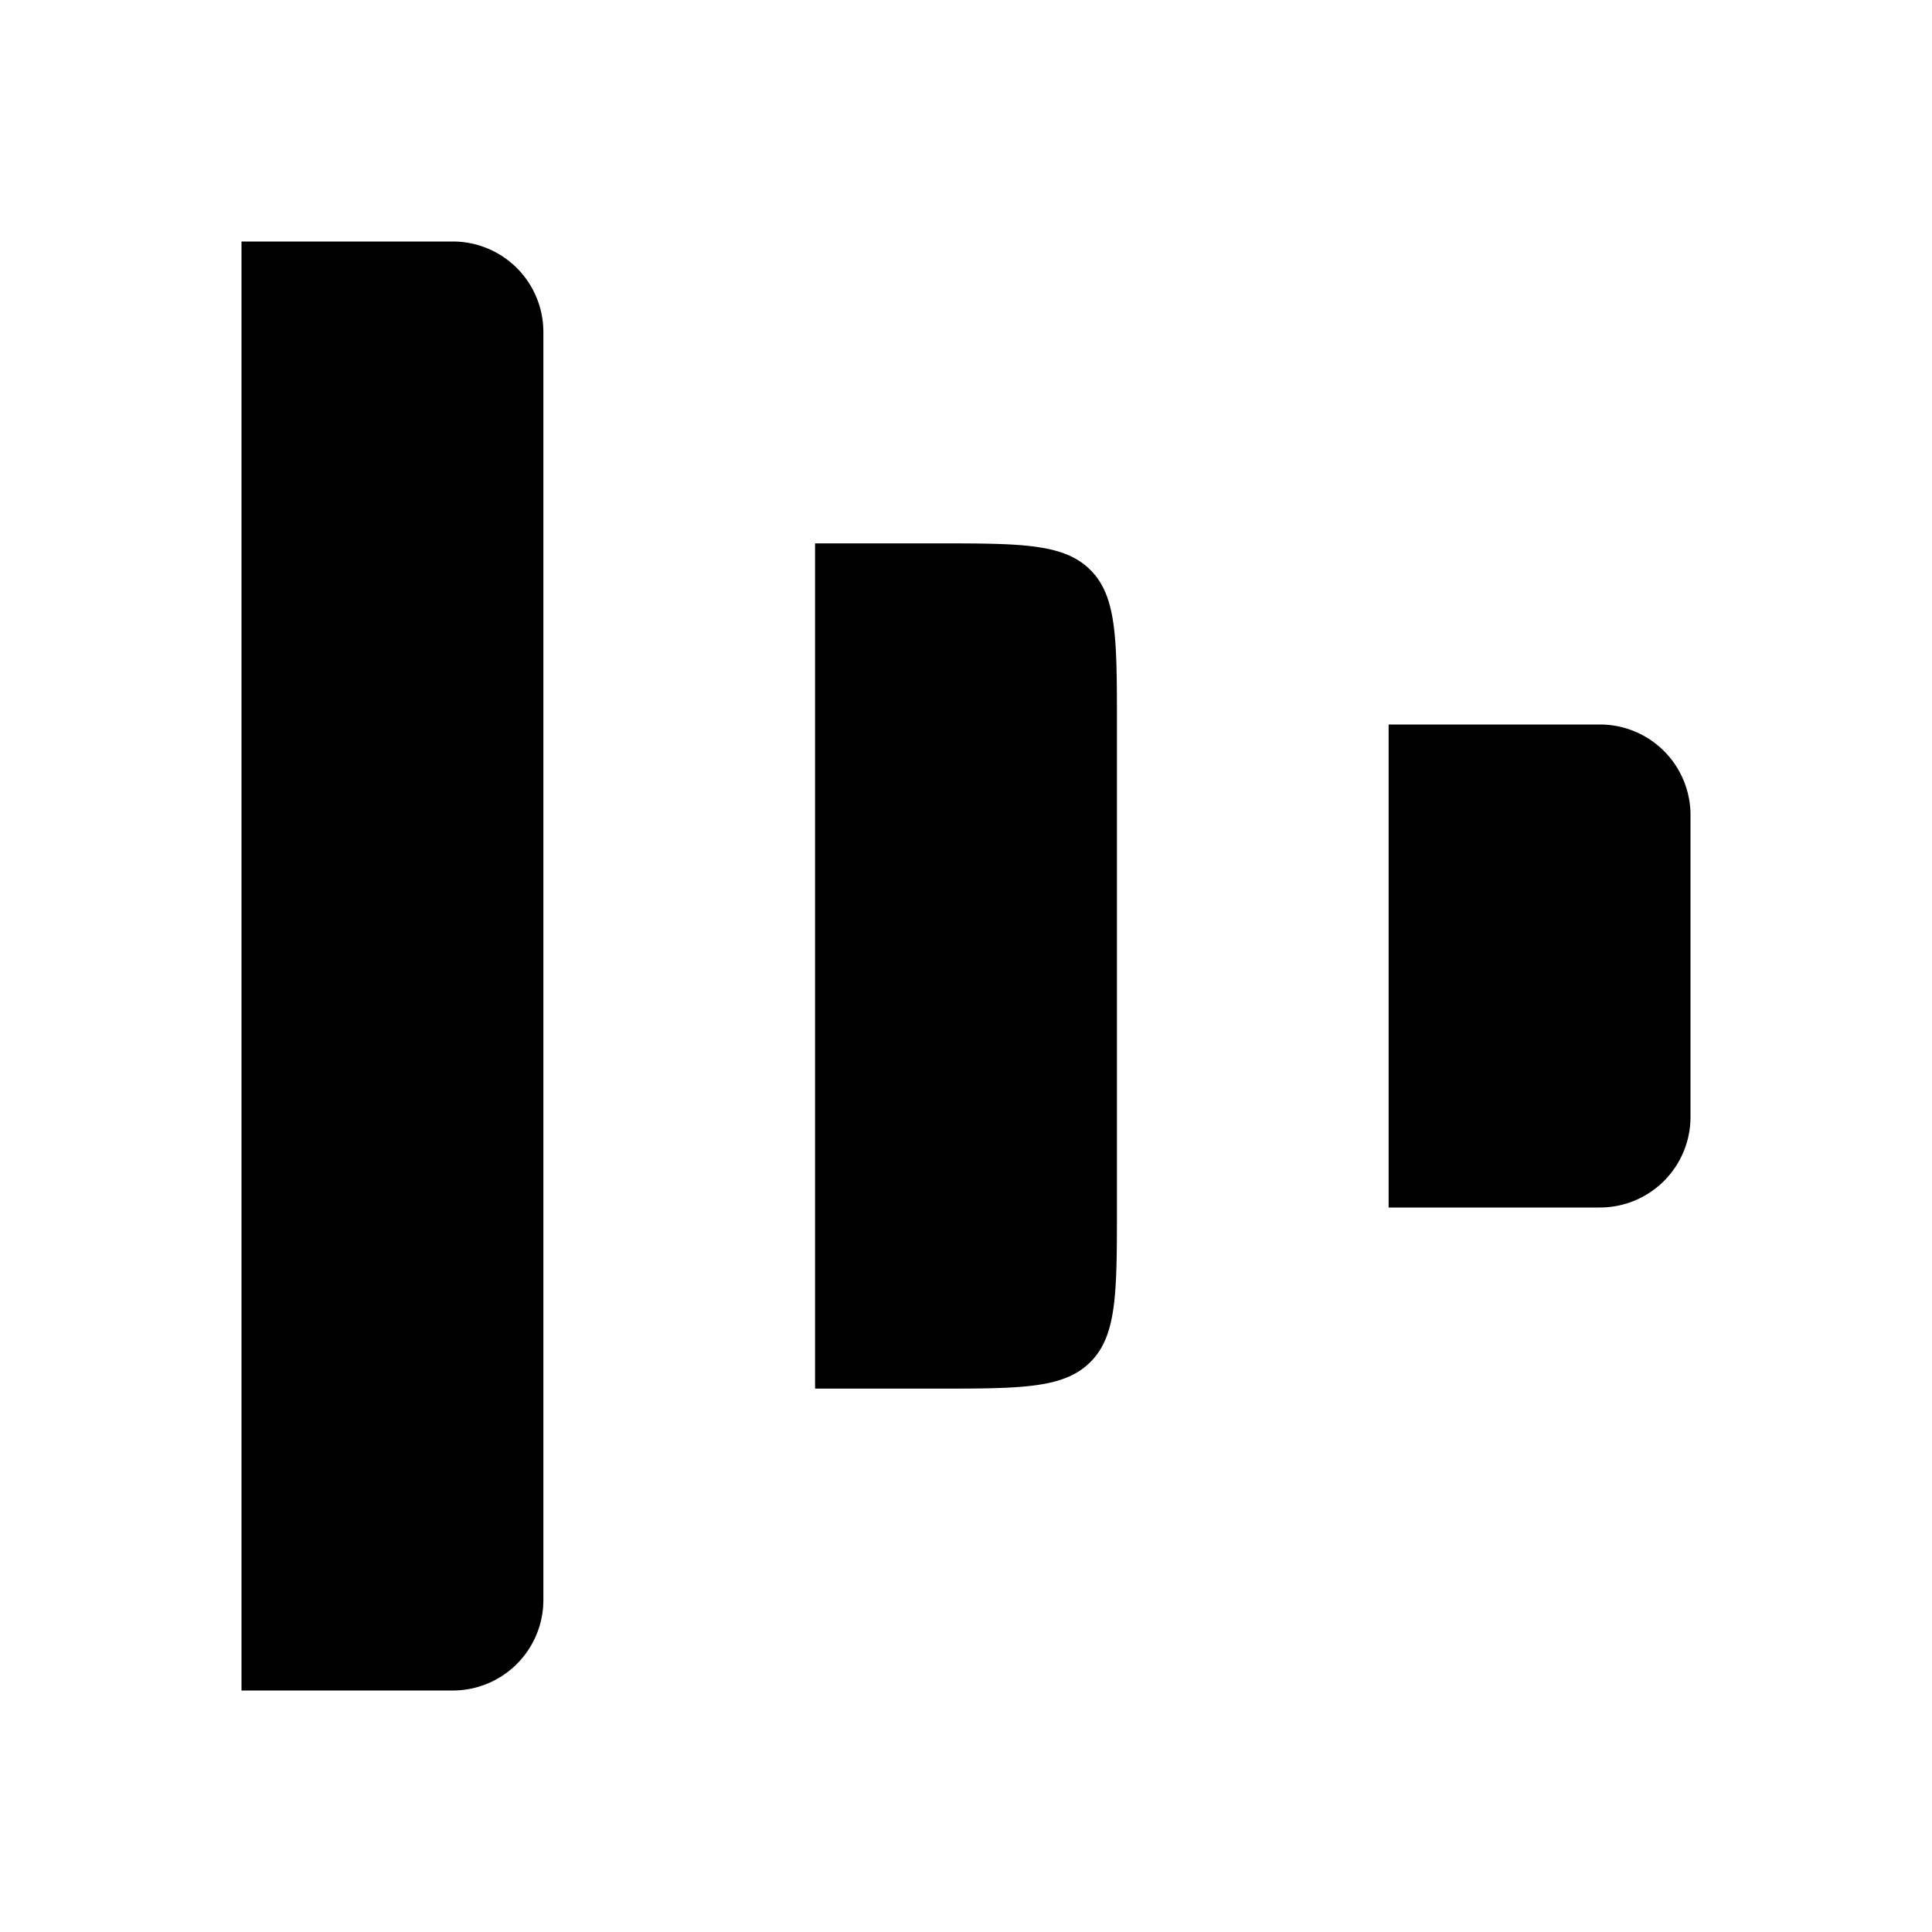 <svg viewBox="0 0 16 16" fill="currentcolor" xmlns="http://www.w3.org/2000/svg" xmlns:xlink="http://www.w3.org/1999/xlink">
  <path d="M4.5 2.75A.75.75 0 0 0 3.75 2H2v12h1.75a.75.75 0 0 0 .75-.75V2.75zM9.25 6c0-.707 0-1.06-.22-1.28-.22-.22-.573-.22-1.28-.22h-1v7h1c.707 0 1.06 0 1.28-.22.22-.22.22-.573.22-1.28V6zM13.25 6a.75.75 0 0 1 .75.75v2.5a.75.75 0 0 1-.75.75H11.5V6h1.75z" />
</svg>
